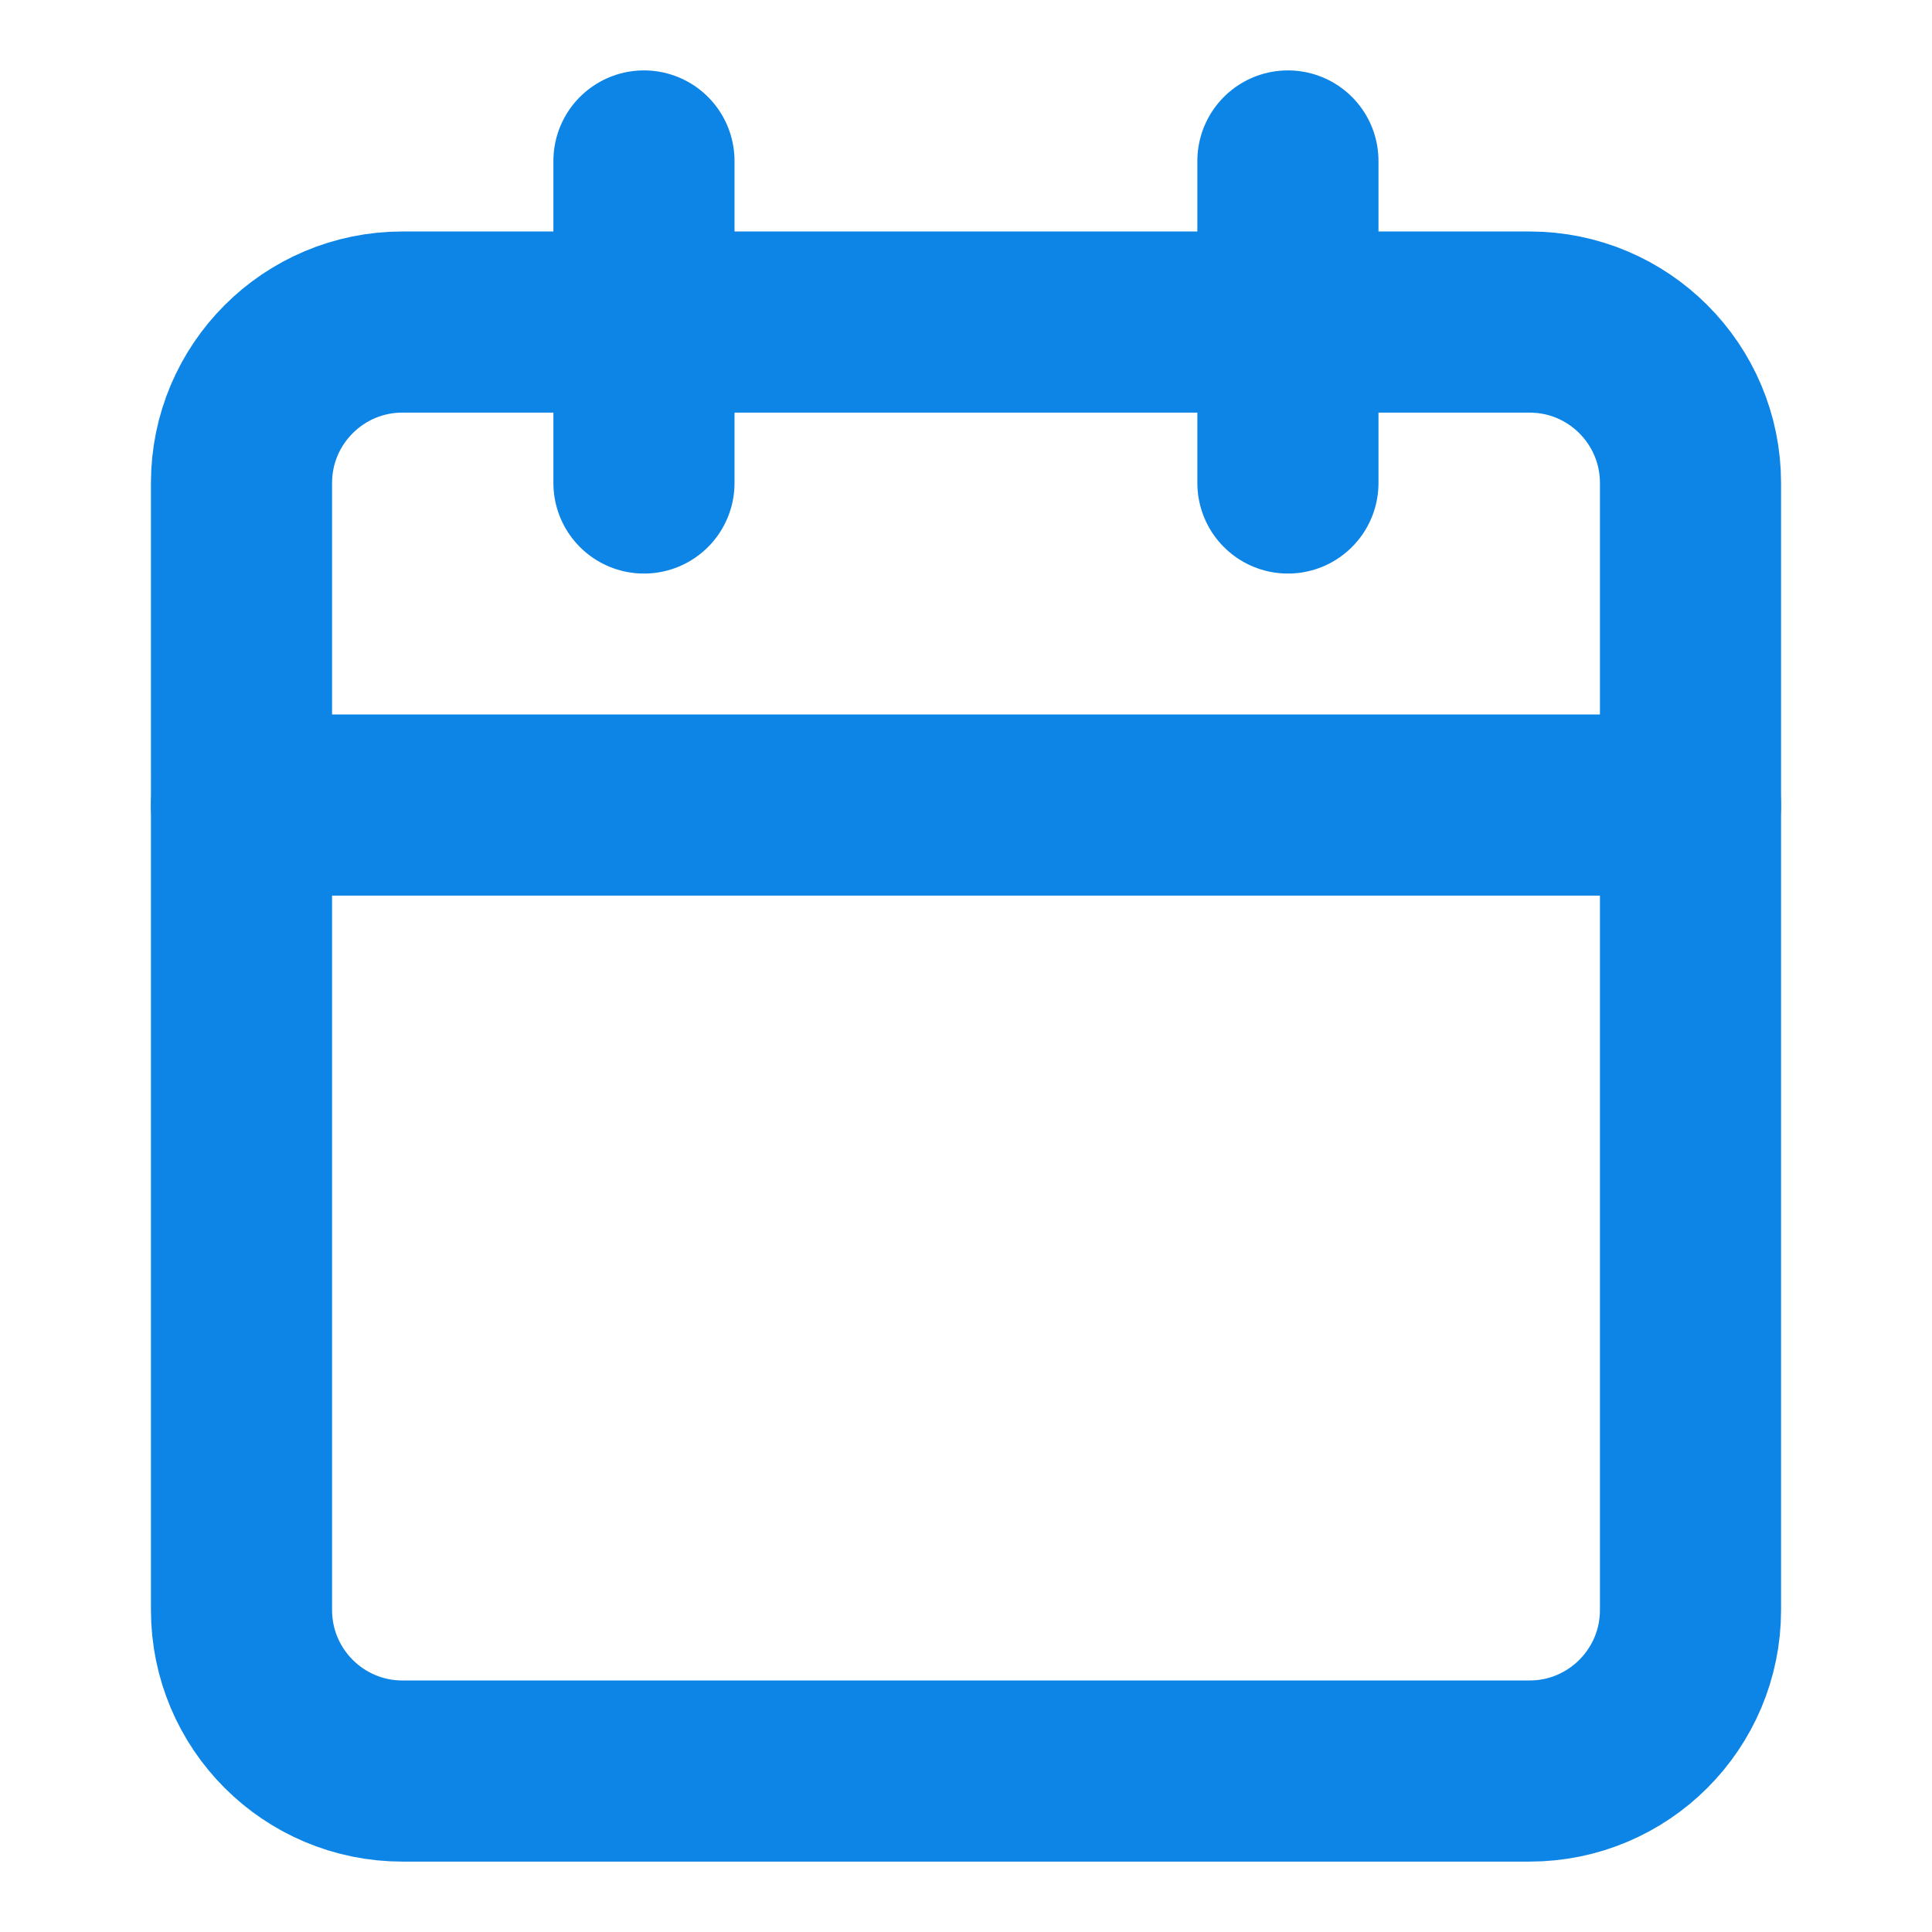 <svg width="16" height="16" viewBox="0 0 16 16" fill="none" xmlns="http://www.w3.org/2000/svg">
<rect width="16" height="16" fill="white"/>
<path d="M12.667 2.667H3.333C2.597 2.667 2 3.264 2 4V13.333C2 14.07 2.597 14.667 3.333 14.667H12.667C13.403 14.667 14 14.07 14 13.333V4C14 3.264 13.403 2.667 12.667 2.667Z" stroke="#0D85E6" stroke-width="1.5" stroke-linecap="round" stroke-linejoin="round"/>
<path d="M10.666 1.333V4" stroke="#0D85E6" stroke-width="1.5" stroke-linecap="round" stroke-linejoin="round"/>
<path d="M5.333 1.333V4" stroke="#0D85E6" stroke-width="1.5" stroke-linecap="round" stroke-linejoin="round"/>
<path d="M2 6.667H14" stroke="#0D85E6" stroke-width="1.5" stroke-linecap="round" stroke-linejoin="round"/>
</svg>
